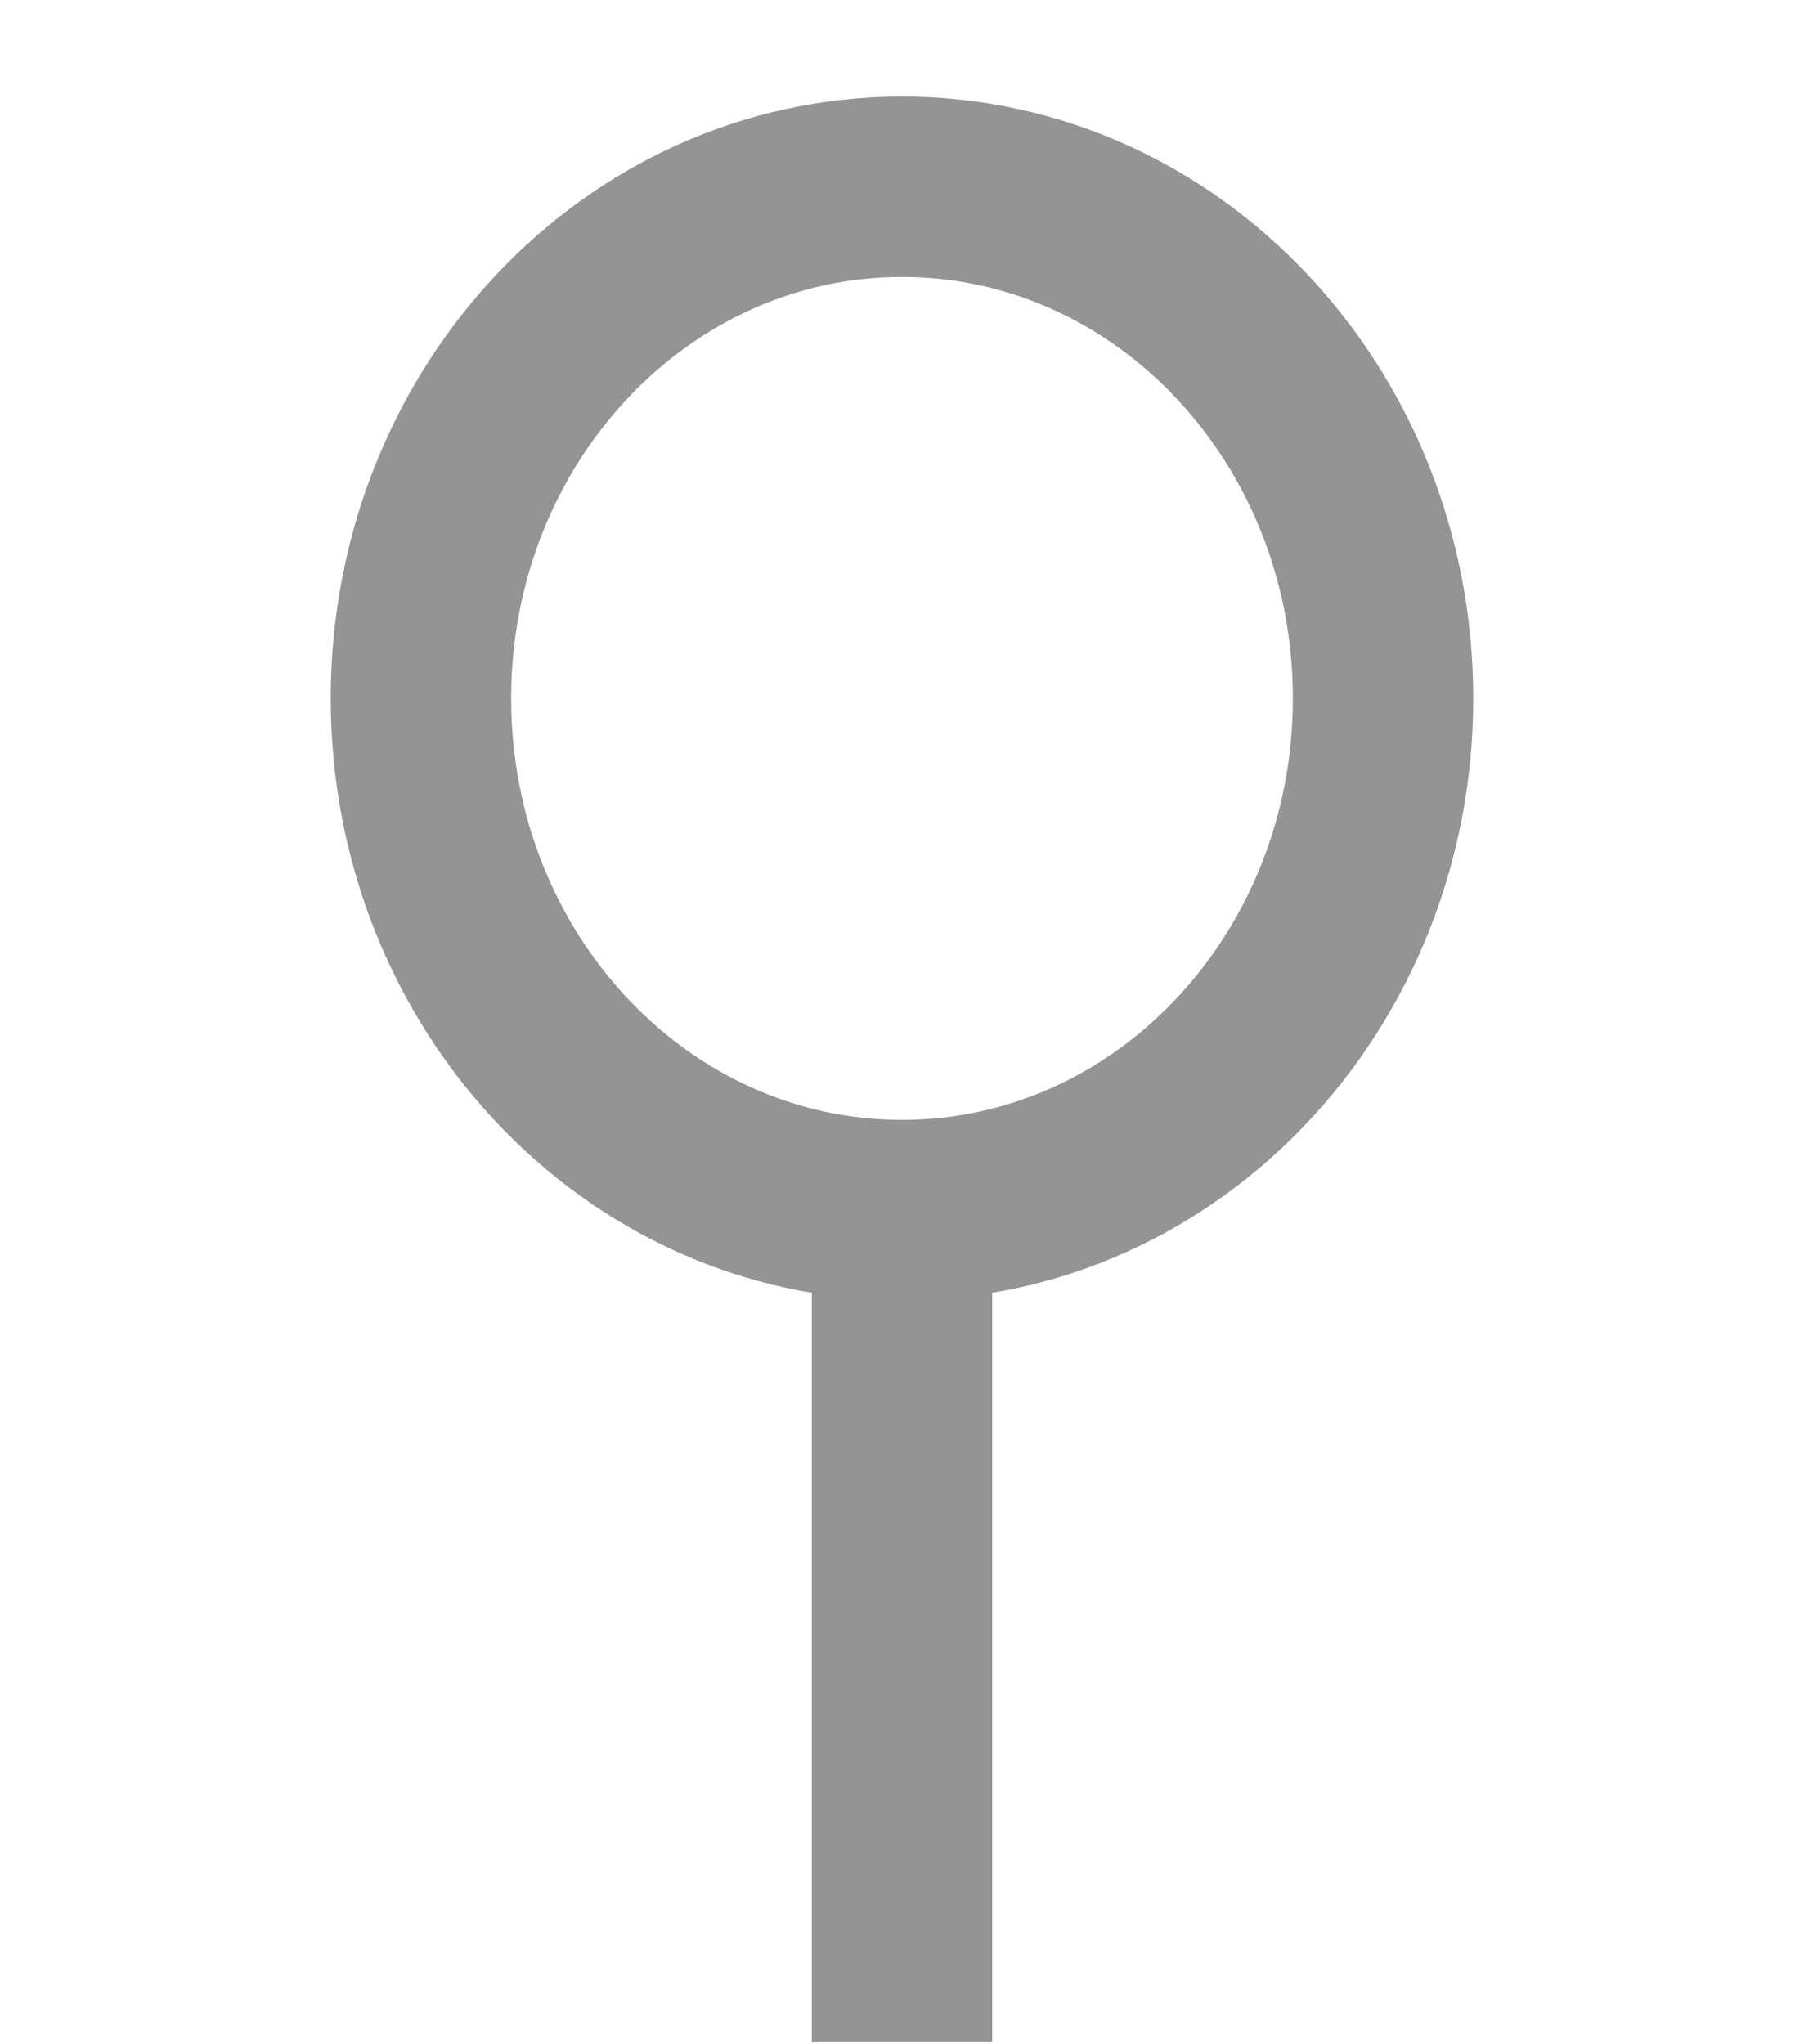 <svg width="15" height="17" viewBox="0 0 15 17" fill="none" xmlns="http://www.w3.org/2000/svg">
<path d="M7.5 16.978V10.063M7.5 10.063C9.709 10.063 11.5 8.158 11.5 5.808C11.5 3.458 9.709 1.553 7.5 1.553C5.291 1.553 3.5 3.458 3.5 5.808C3.5 8.158 5.291 10.063 7.5 10.063Z" stroke="#949494" stroke-width="1.5"/>
</svg>
